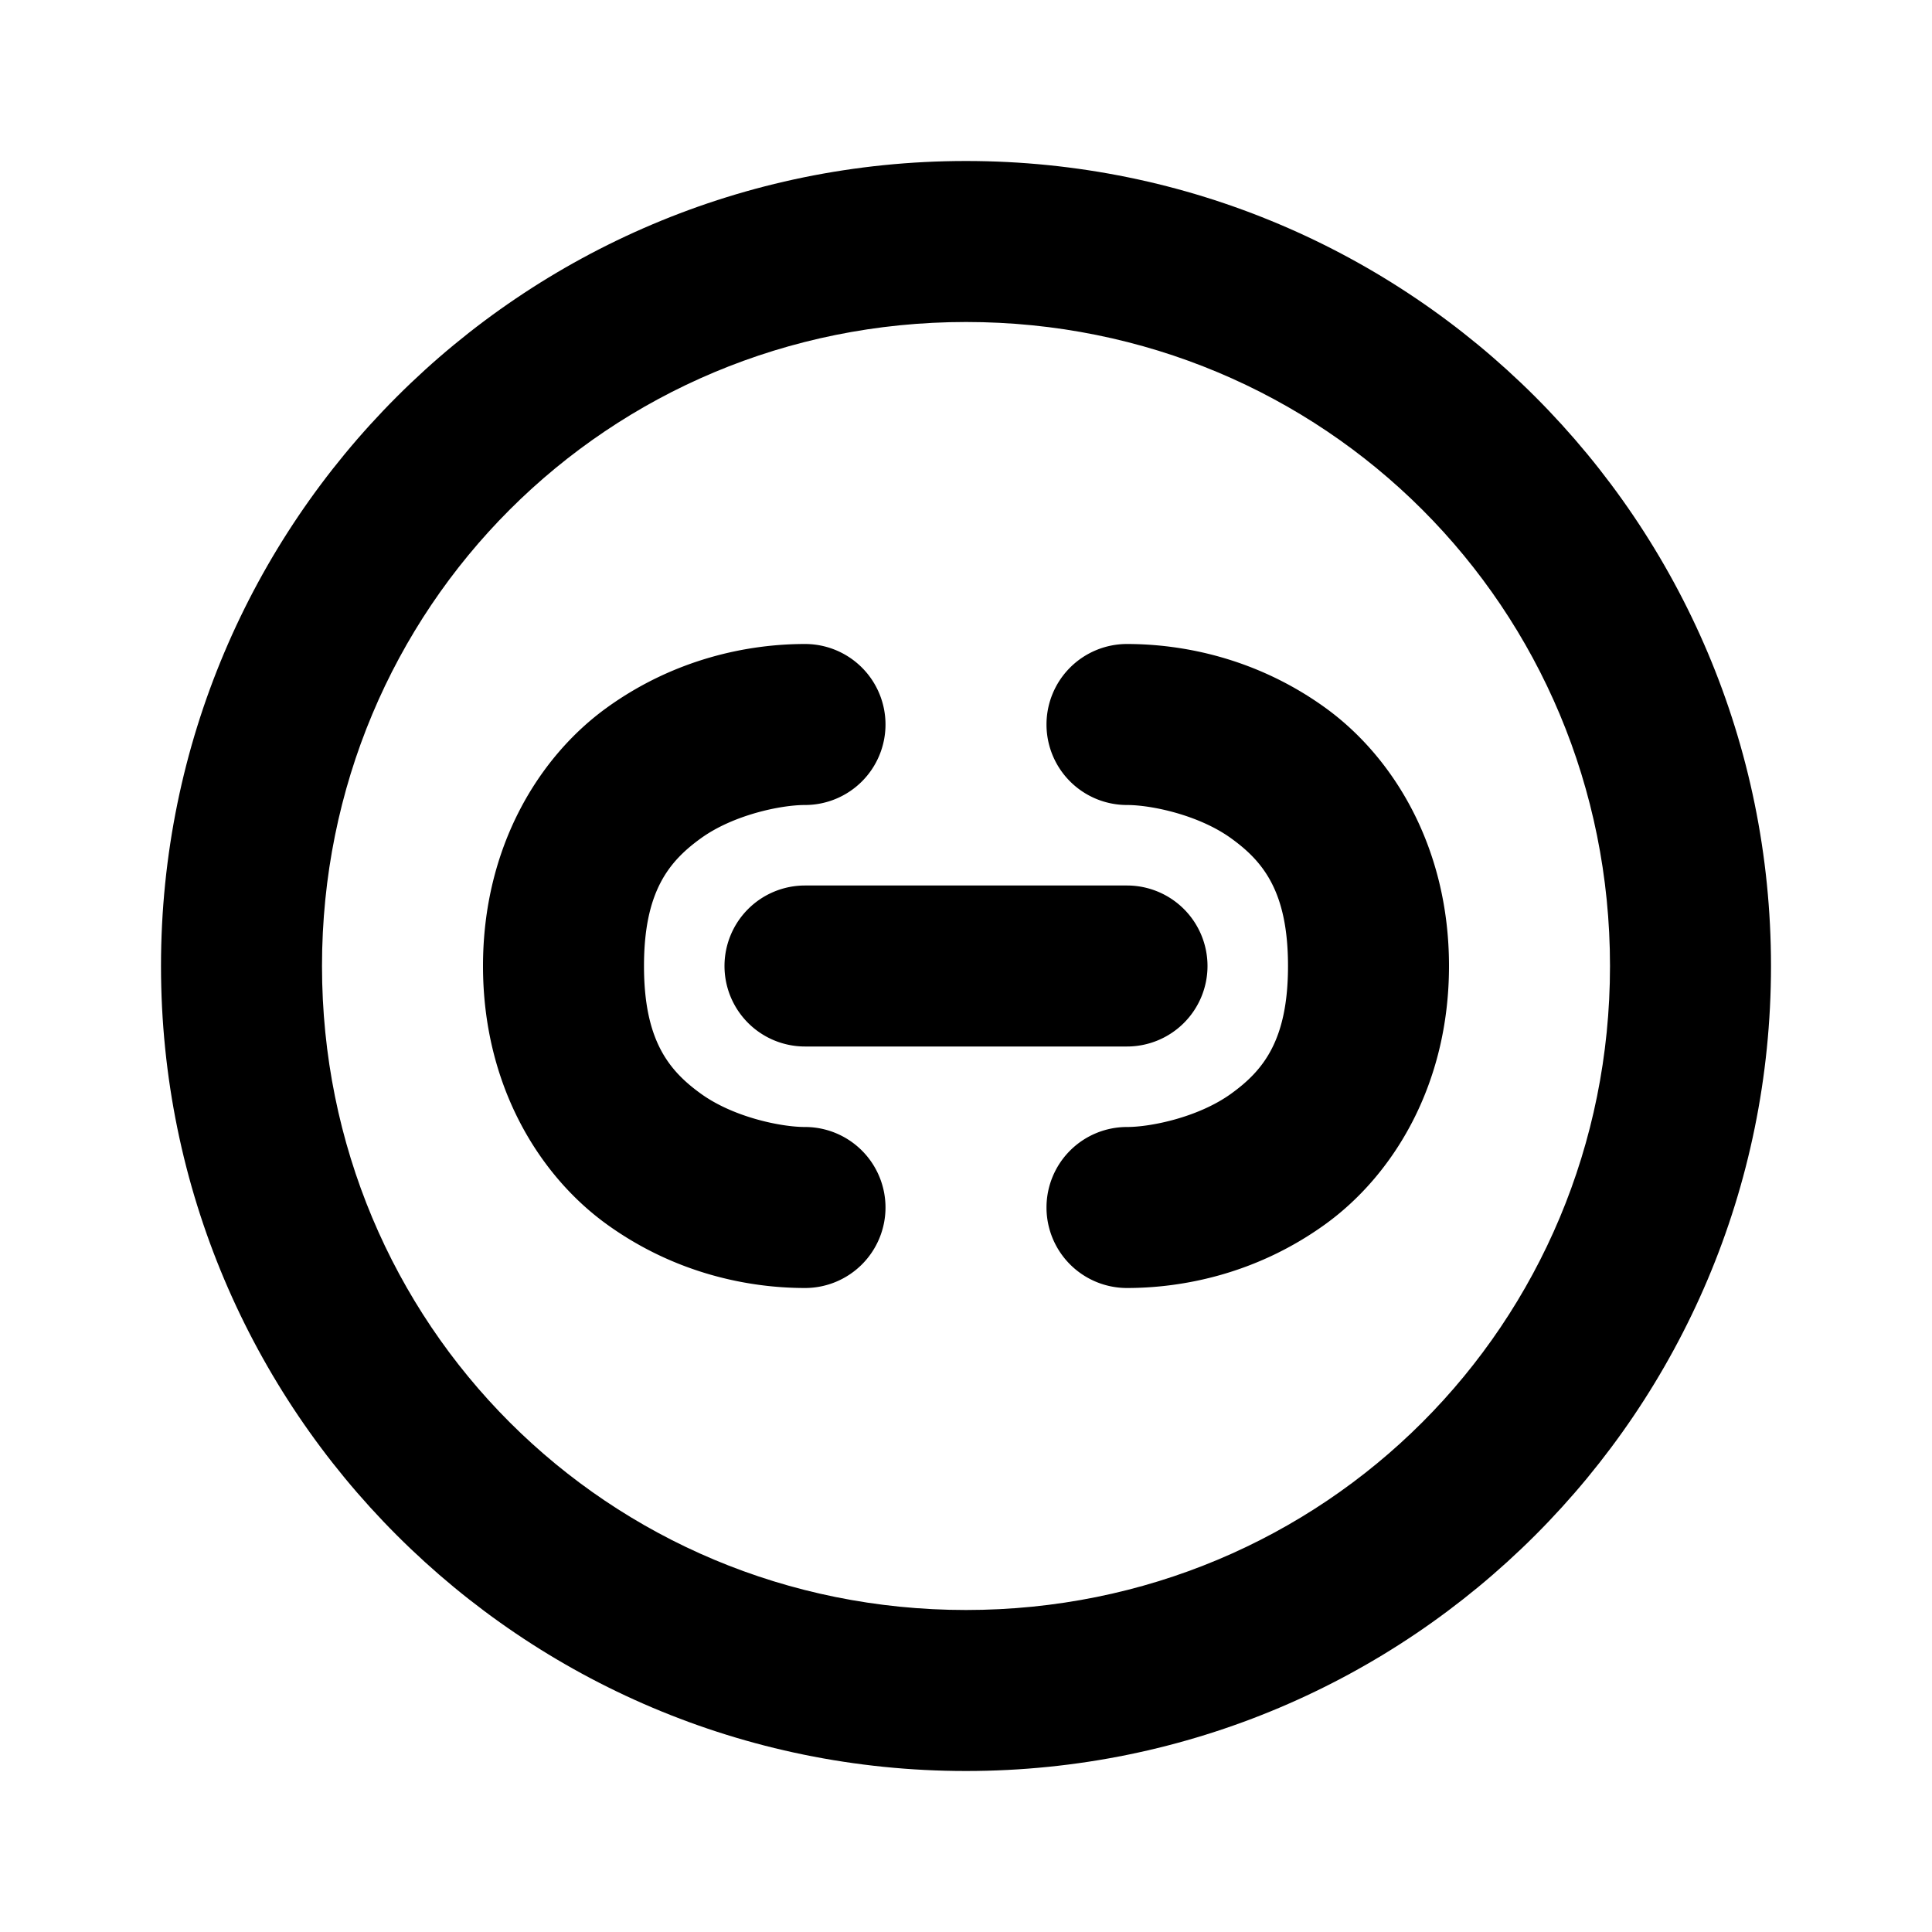 <?xml version="1.0" encoding="UTF-8" standalone="no"?>
<svg
   width="24"
   height="24"
   viewBox="0 0 24 24"
   fill="none"
   version="1.1"
   id="svg7"
   sodipodi:docname="link-circle-line.svg"
   inkscape:version="1.1.1 (c3084ef, 2021-09-22)"
   xmlns:inkscape="http://www.inkscape.org/namespaces/inkscape"
   xmlns:sodipodi="http://sodipodi.sourceforge.net/DTD/sodipodi-0.dtd"
   xmlns="http://www.w3.org/2000/svg"
   xmlns:svg="http://www.w3.org/2000/svg"><defs
   id="defs11" />
<sodipodi:namedview
   id="namedview9"
   pagecolor="#ffffff"
   bordercolor="#666666"
   borderopacity="1.0"
   inkscape:pageshadow="2"
   inkscape:pageopacity="0.0"
   inkscape:pagecheckerboard="0"
   showgrid="false"
   inkscape:zoom="32.75"
   inkscape:cx="11.984733"
   inkscape:cy="12"
   inkscape:window-width="1296"
   inkscape:window-height="1067"
   inkscape:window-x="0"
   inkscape:window-y="25"
   inkscape:window-maximized="0"
   inkscape:current-layer="svg7" />
<path
   style="color:#000000;fill:#000000;stroke-linecap:round;stroke-linejoin:round;-inkscape-stroke:none"
   d="M 12,2 C 6.477,2 2,6.477 2,12 2,17.523 6.477,22 12,22 17.523,22 22,17.523 22,12 22,6.477 17.523,2 12,2 Z m 0,2 c 4.449,0 8,3.551 8,8 0,4.449 -3.551,8 -8,8 C 7.551,20 4,16.449 4,12 4,7.551 7.551,4 12,4 Z"
   id="rect2" />
<path
   style="color:#000000;fill:#000000;stroke-linecap:round;stroke-linejoin:round;-inkscape-stroke:none"
   d="M 10,8 C 9.3,8 8.388,8.179 7.541,8.789 6.694,9.399 6,10.522 6,12 6,13.478 6.694,14.601 7.541,15.211 8.388,15.821 9.3,16 10,16 a 1,1 0 0 0 1,-1 1,1 0 0 0 -1,-1 C 9.7,14 9.112,13.878 8.709,13.588 8.306,13.298 8,12.922 8,12 8,11.078 8.306,10.702 8.709,10.412 9.112,10.122 9.7,10 10,10 A 1,1 0 0 0 11,9 1,1 0 0 0 10,8 Z m 4,0 a 1,1 0 0 0 -1,1 1,1 0 0 0 1,1 c 0.3,0 0.888,0.122 1.291,0.412 C 15.694,10.702 16,11.078 16,12 16,12.922 15.694,13.298 15.291,13.588 14.888,13.878 14.3,14 14,14 a 1,1 0 0 0 -1,1 1,1 0 0 0 1,1 c 0.7,0 1.612,-0.179 2.459,-0.789 C 17.306,14.601 18,13.478 18,12 18,10.522 17.306,9.399 16.459,8.789 15.612,8.179 14.7,8 14,8 Z m -4,3 a 1,1 0 0 0 -1,1 1,1 0 0 0 1,1 h 4 a 1,1 0 0 0 1,-1 1,1 0 0 0 -1,-1 z"
   id="path4" />
<path
   id="_StrokeToPathSelectorObject" />
d=&quot;M0 0 H 0&quot;/&gt;
    </svg>
